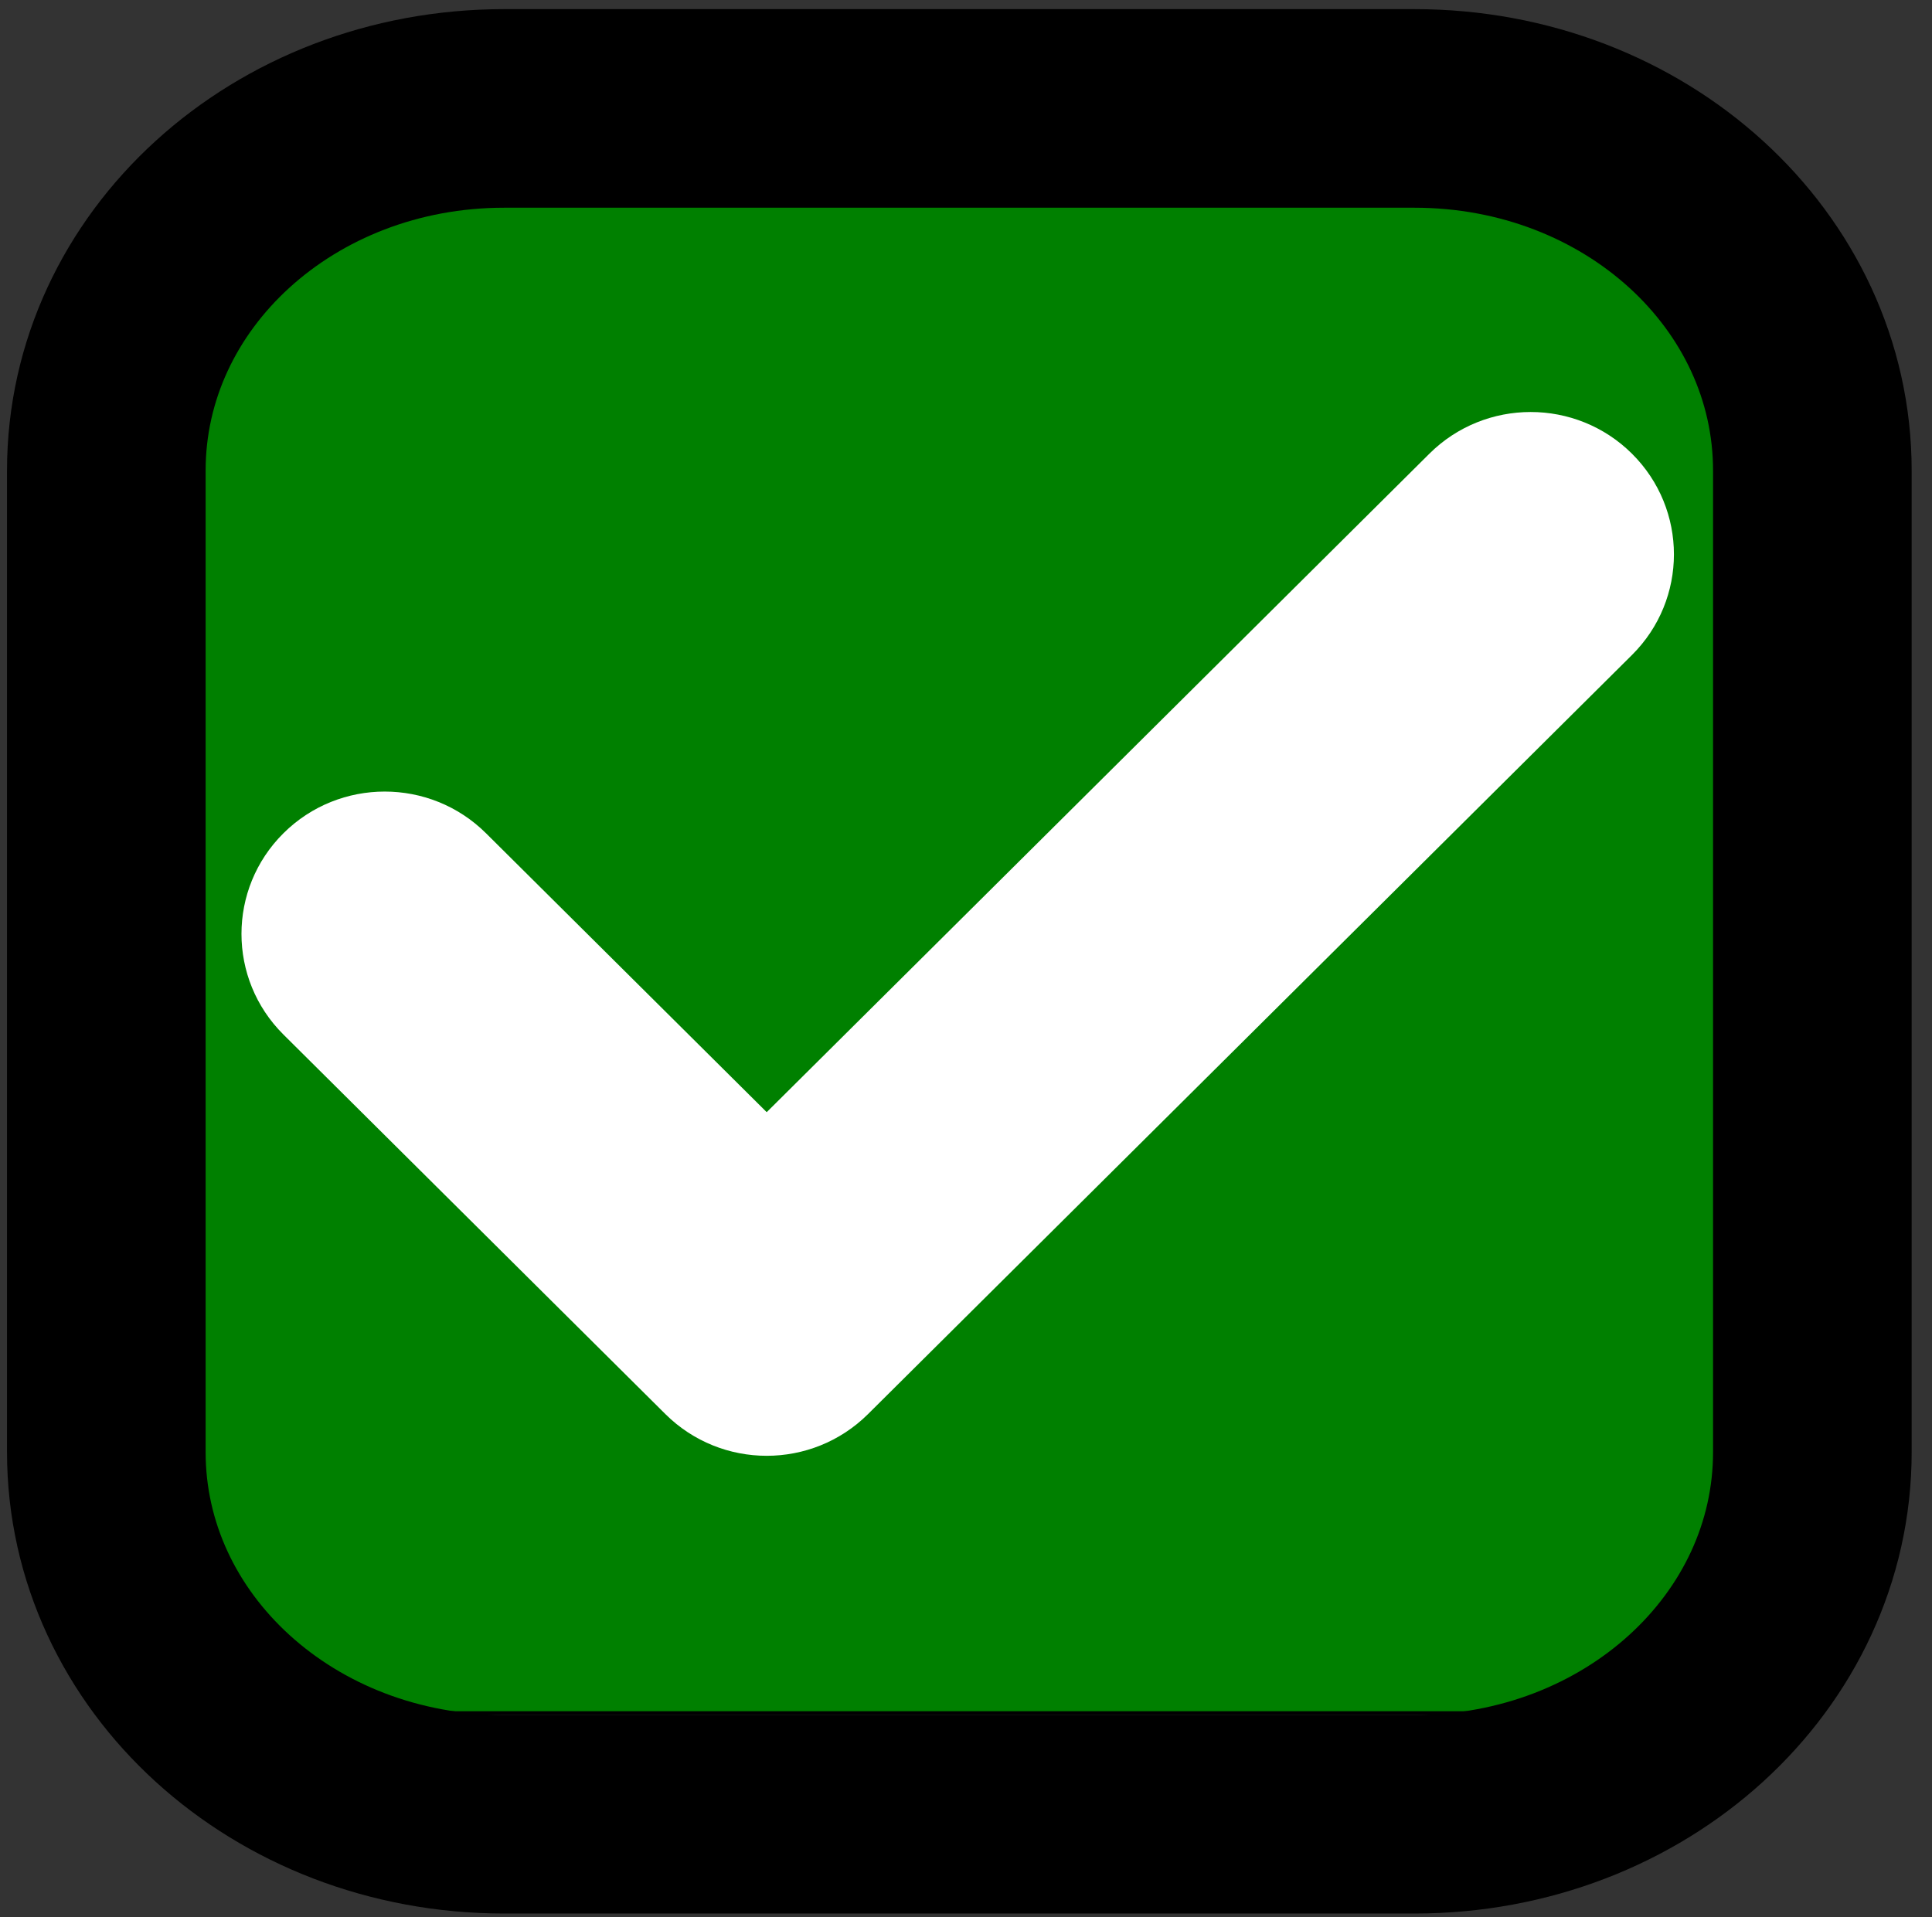 <?xml version="1.0" encoding="utf-8"?>
<svg id="svg2" viewBox="0 0 535 531" version="1.1" xmlns="http://www.w3.org/2000/svg">
  <rect x="0" y="0" width="535" height="531" fill="#333333" stroke="none"/>
  <rect x="51.79" y="51.195" width="433.968" height="423.252" style="stroke: rgb(0, 0, 0); fill: rgb(0, 128, 0);"/>
  <g id="layer2" transform="translate(0 -521.36)">
    <path id="rect2816" style="stroke-linejoin:round;stroke:#000000;stroke-width:55;fill:none" d="m139.59 551.39h252.13c61.025 0 110.15 44.742 110.15 100.32v271.8c0 55.577-49.129 100.32-110.15 100.32h-252.13c-61.025 0-110.15-44.742-110.15-100.32v-271.8c0-55.577 49.129-100.32 110.15-100.32z"/>
  </g>
  <desc>Created with Fabric.js 1.7.22</desc>
  <g transform="matrix(1.133, 0, 0, 1.126, 265.2, 258.655)" style="">
    <g style="stroke: none; stroke-width: 0; stroke-dasharray: none; stroke-linecap: butt; stroke-linejoin: miter; stroke-miterlimit: 10; fill: none; fill-rule: nonzero; opacity: 1;" transform="translate(-175.05 -175.05) scale(3.89 3.89)">
      <path d="M 33 78 c -2.303 0 -4.606 -0.879 -6.364 -2.636 l -24 -24 c -3.515 -3.515 -3.515 -9.213 0 -12.728 c 3.515 -3.515 9.213 -3.515 12.728 0 L 33 56.272 l 41.636 -41.636 c 3.516 -3.515 9.213 -3.515 12.729 0 c 3.515 3.515 3.515 9.213 0 12.728 l -48 48 C 37.606 77.121 35.303 78 33 78 z" style="stroke: none; stroke-width: 1; stroke-dasharray: none; stroke-linecap: butt; stroke-linejoin: miter; stroke-miterlimit: 10; fill-rule: nonzero; opacity: 1; fill: rgb(255, 255, 255);" transform=" matrix(1 0 0 1 0 0) " stroke-linecap="round"/>
    </g>
  </g>
</svg>